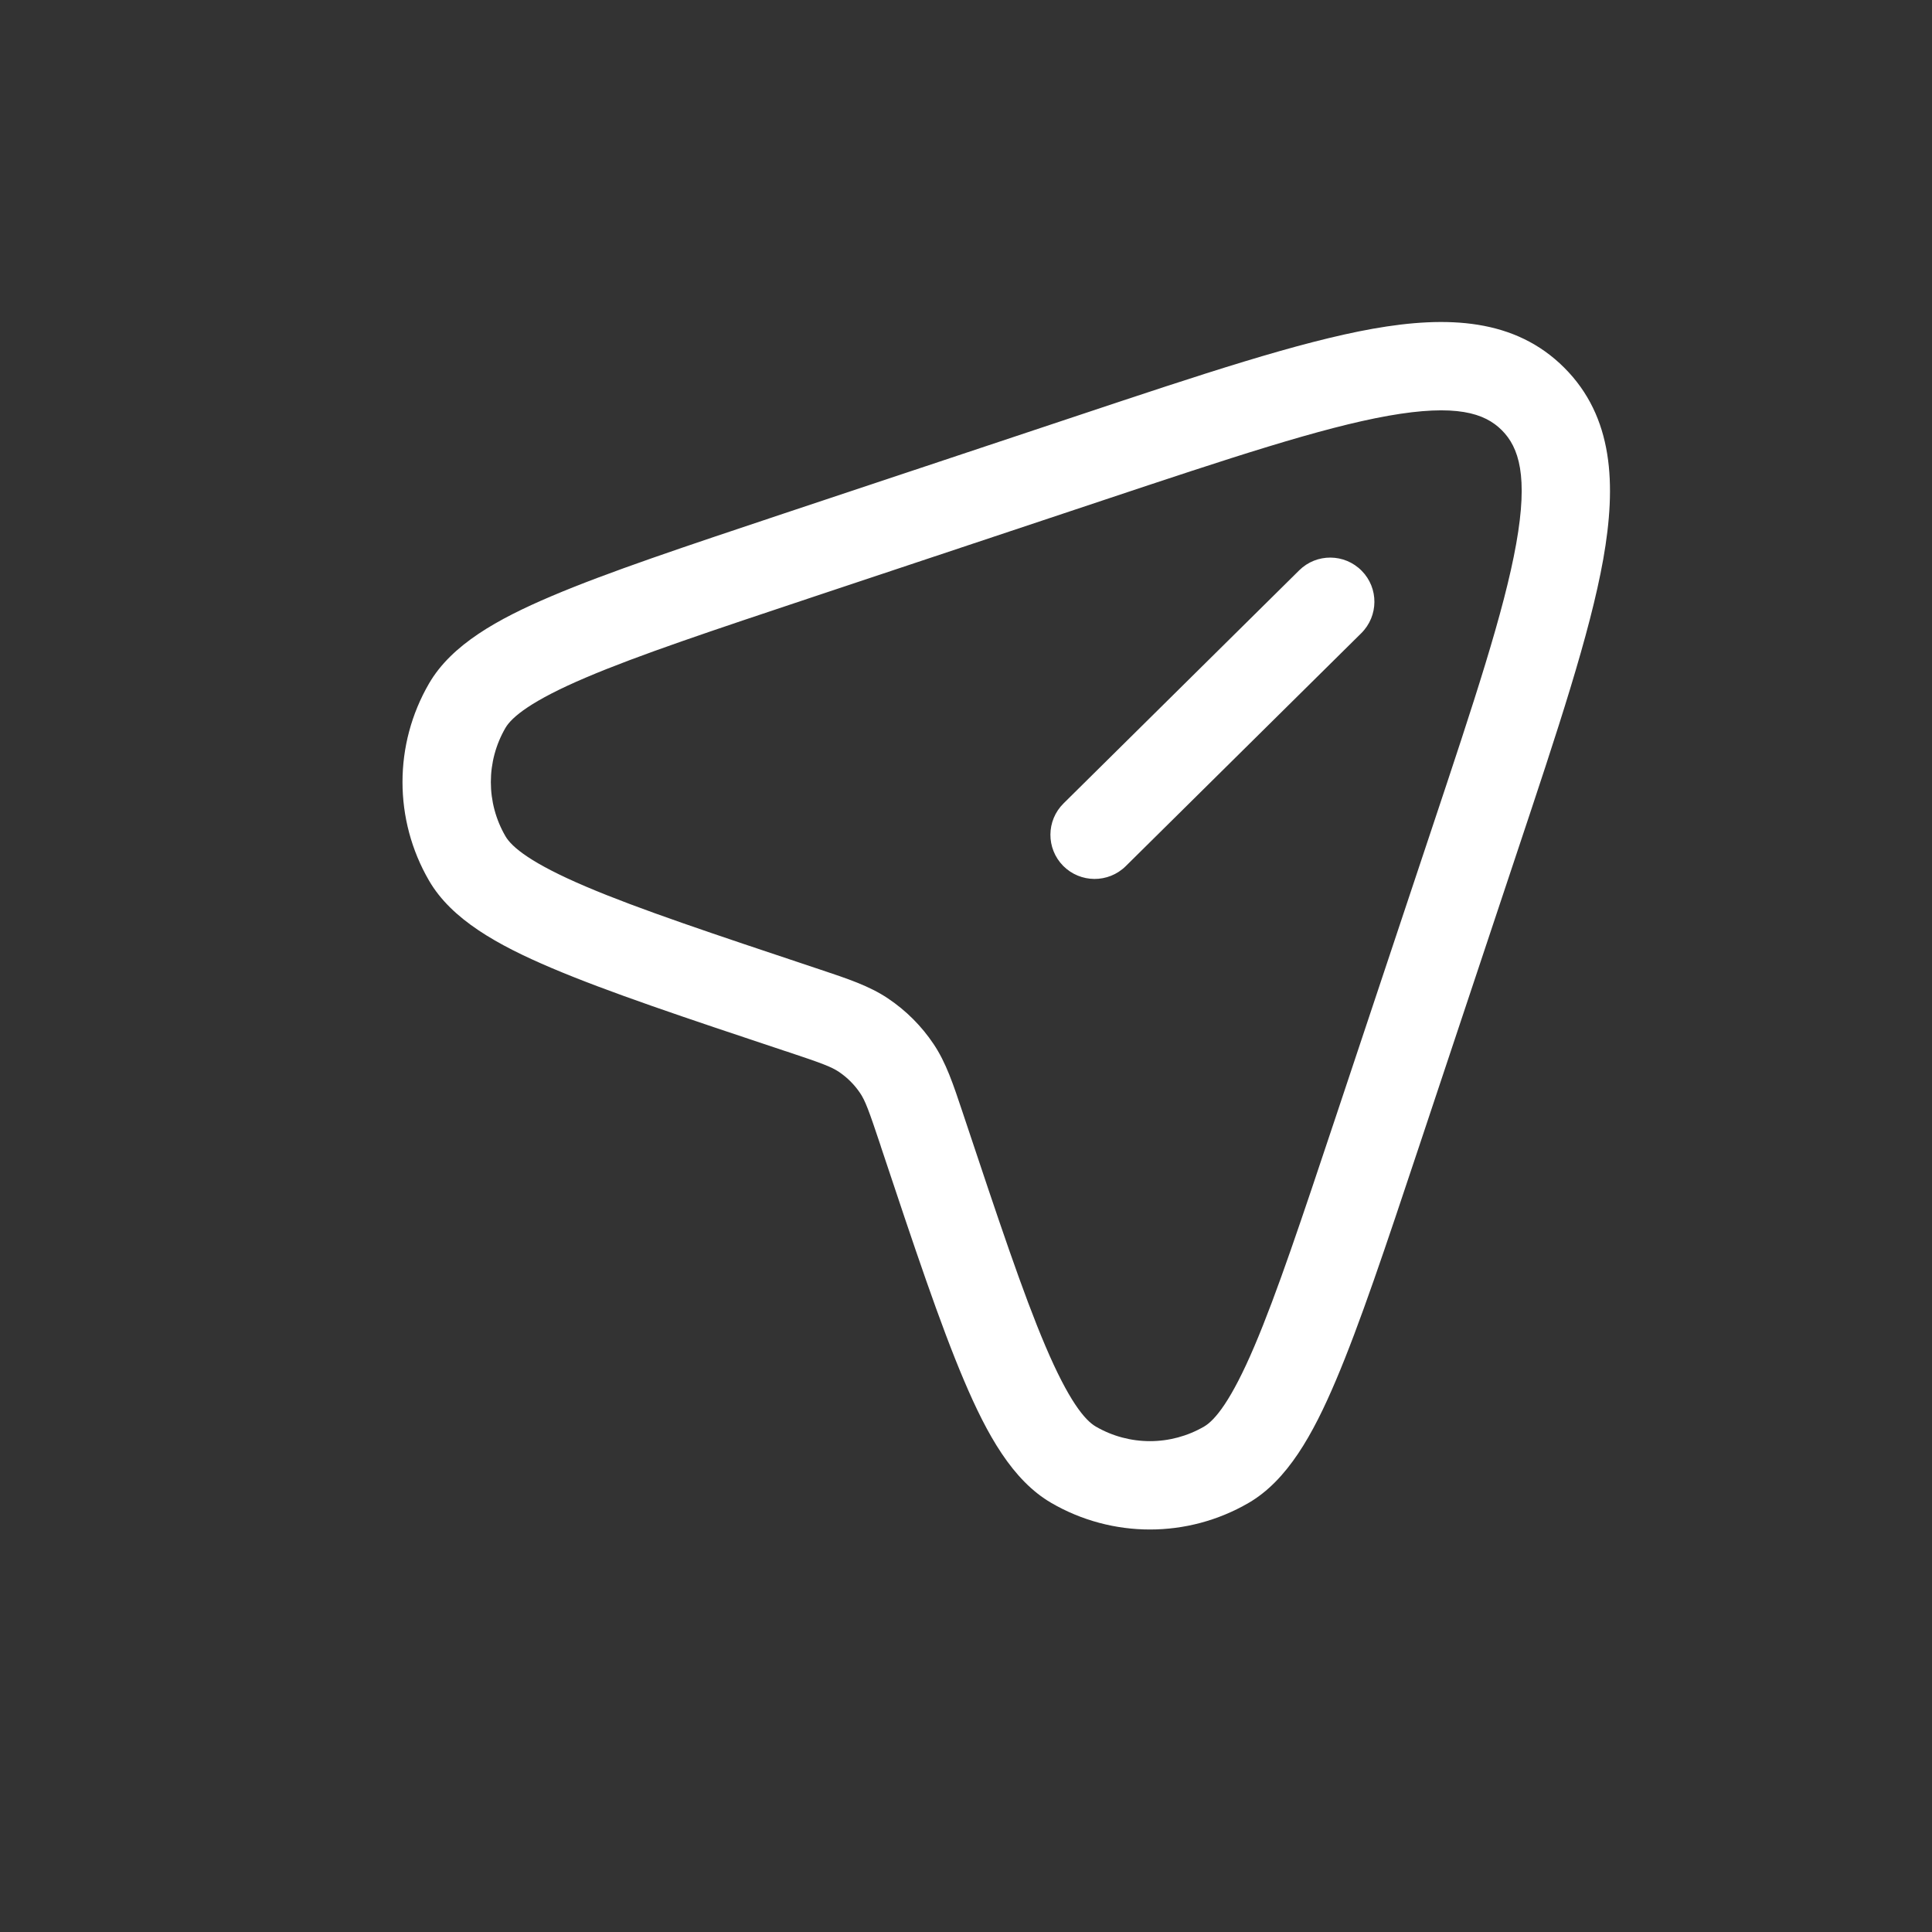 <svg xmlns="http://www.w3.org/2000/svg" width="24" height="24" viewBox="0 0 24 24" fill="none">
  <rect x="0" y="0" width="24" height="24" fill="#333333" stroke="none"/>
  <path fill-rule="evenodd" clip-rule="evenodd" d="M17.245 5.165C16.41 5.314 15.283 5.688 13.702 6.215L10.122 7.408C8.851 7.832 7.93 8.139 7.28 8.416C6.6 8.705 6.358 8.907 6.279 9.042C6.037 9.458 6.037 9.972 6.279 10.388C6.358 10.524 6.6 10.725 7.28 11.014C7.93 11.291 8.851 11.598 10.122 12.022C10.143 12.029 10.162 12.036 10.182 12.042C10.529 12.158 10.799 12.247 11.031 12.403C11.255 12.553 11.447 12.745 11.597 12.969C11.753 13.201 11.842 13.471 11.958 13.818C11.964 13.838 11.971 13.857 11.978 13.878C12.402 15.149 12.709 16.07 12.986 16.72C13.275 17.4 13.476 17.642 13.612 17.721C14.028 17.963 14.542 17.963 14.958 17.721C15.093 17.642 15.295 17.4 15.584 16.72C15.861 16.07 16.168 15.149 16.592 13.878L17.785 10.298C18.312 8.717 18.686 7.59 18.835 6.754C18.985 5.915 18.87 5.558 18.656 5.344C18.442 5.13 18.085 5.016 17.245 5.165ZM17.053 4.084C17.983 3.919 18.821 3.957 19.432 4.568C20.043 5.179 20.081 6.017 19.916 6.947C19.751 7.871 19.35 9.074 18.842 10.598L17.625 14.251C17.212 15.491 16.89 16.454 16.594 17.15C16.309 17.822 15.992 18.39 15.51 18.67C14.753 19.11 13.817 19.11 13.06 18.67C12.578 18.39 12.261 17.822 11.976 17.15C11.68 16.454 11.358 15.491 10.945 14.251L10.937 14.225C10.792 13.79 10.748 13.673 10.685 13.579C10.615 13.475 10.525 13.385 10.421 13.315C10.327 13.252 10.21 13.208 9.775 13.063L9.749 13.055C8.509 12.642 7.546 12.32 6.85 12.024C6.179 11.739 5.61 11.422 5.33 10.94C4.89 10.183 4.89 9.247 5.33 8.49C5.61 8.008 6.179 7.691 6.85 7.406C7.546 7.11 8.509 6.789 9.749 6.375L13.402 5.158C14.926 4.65 16.129 4.249 17.053 4.084ZM16.915 7.09C17.128 7.305 17.126 7.652 16.91 7.866L13.984 10.76C13.768 10.973 13.421 10.971 13.207 10.756C12.994 10.54 12.996 10.193 13.212 9.98L16.139 7.085C16.354 6.872 16.702 6.874 16.915 7.09Z" fill="white"/>
</svg>